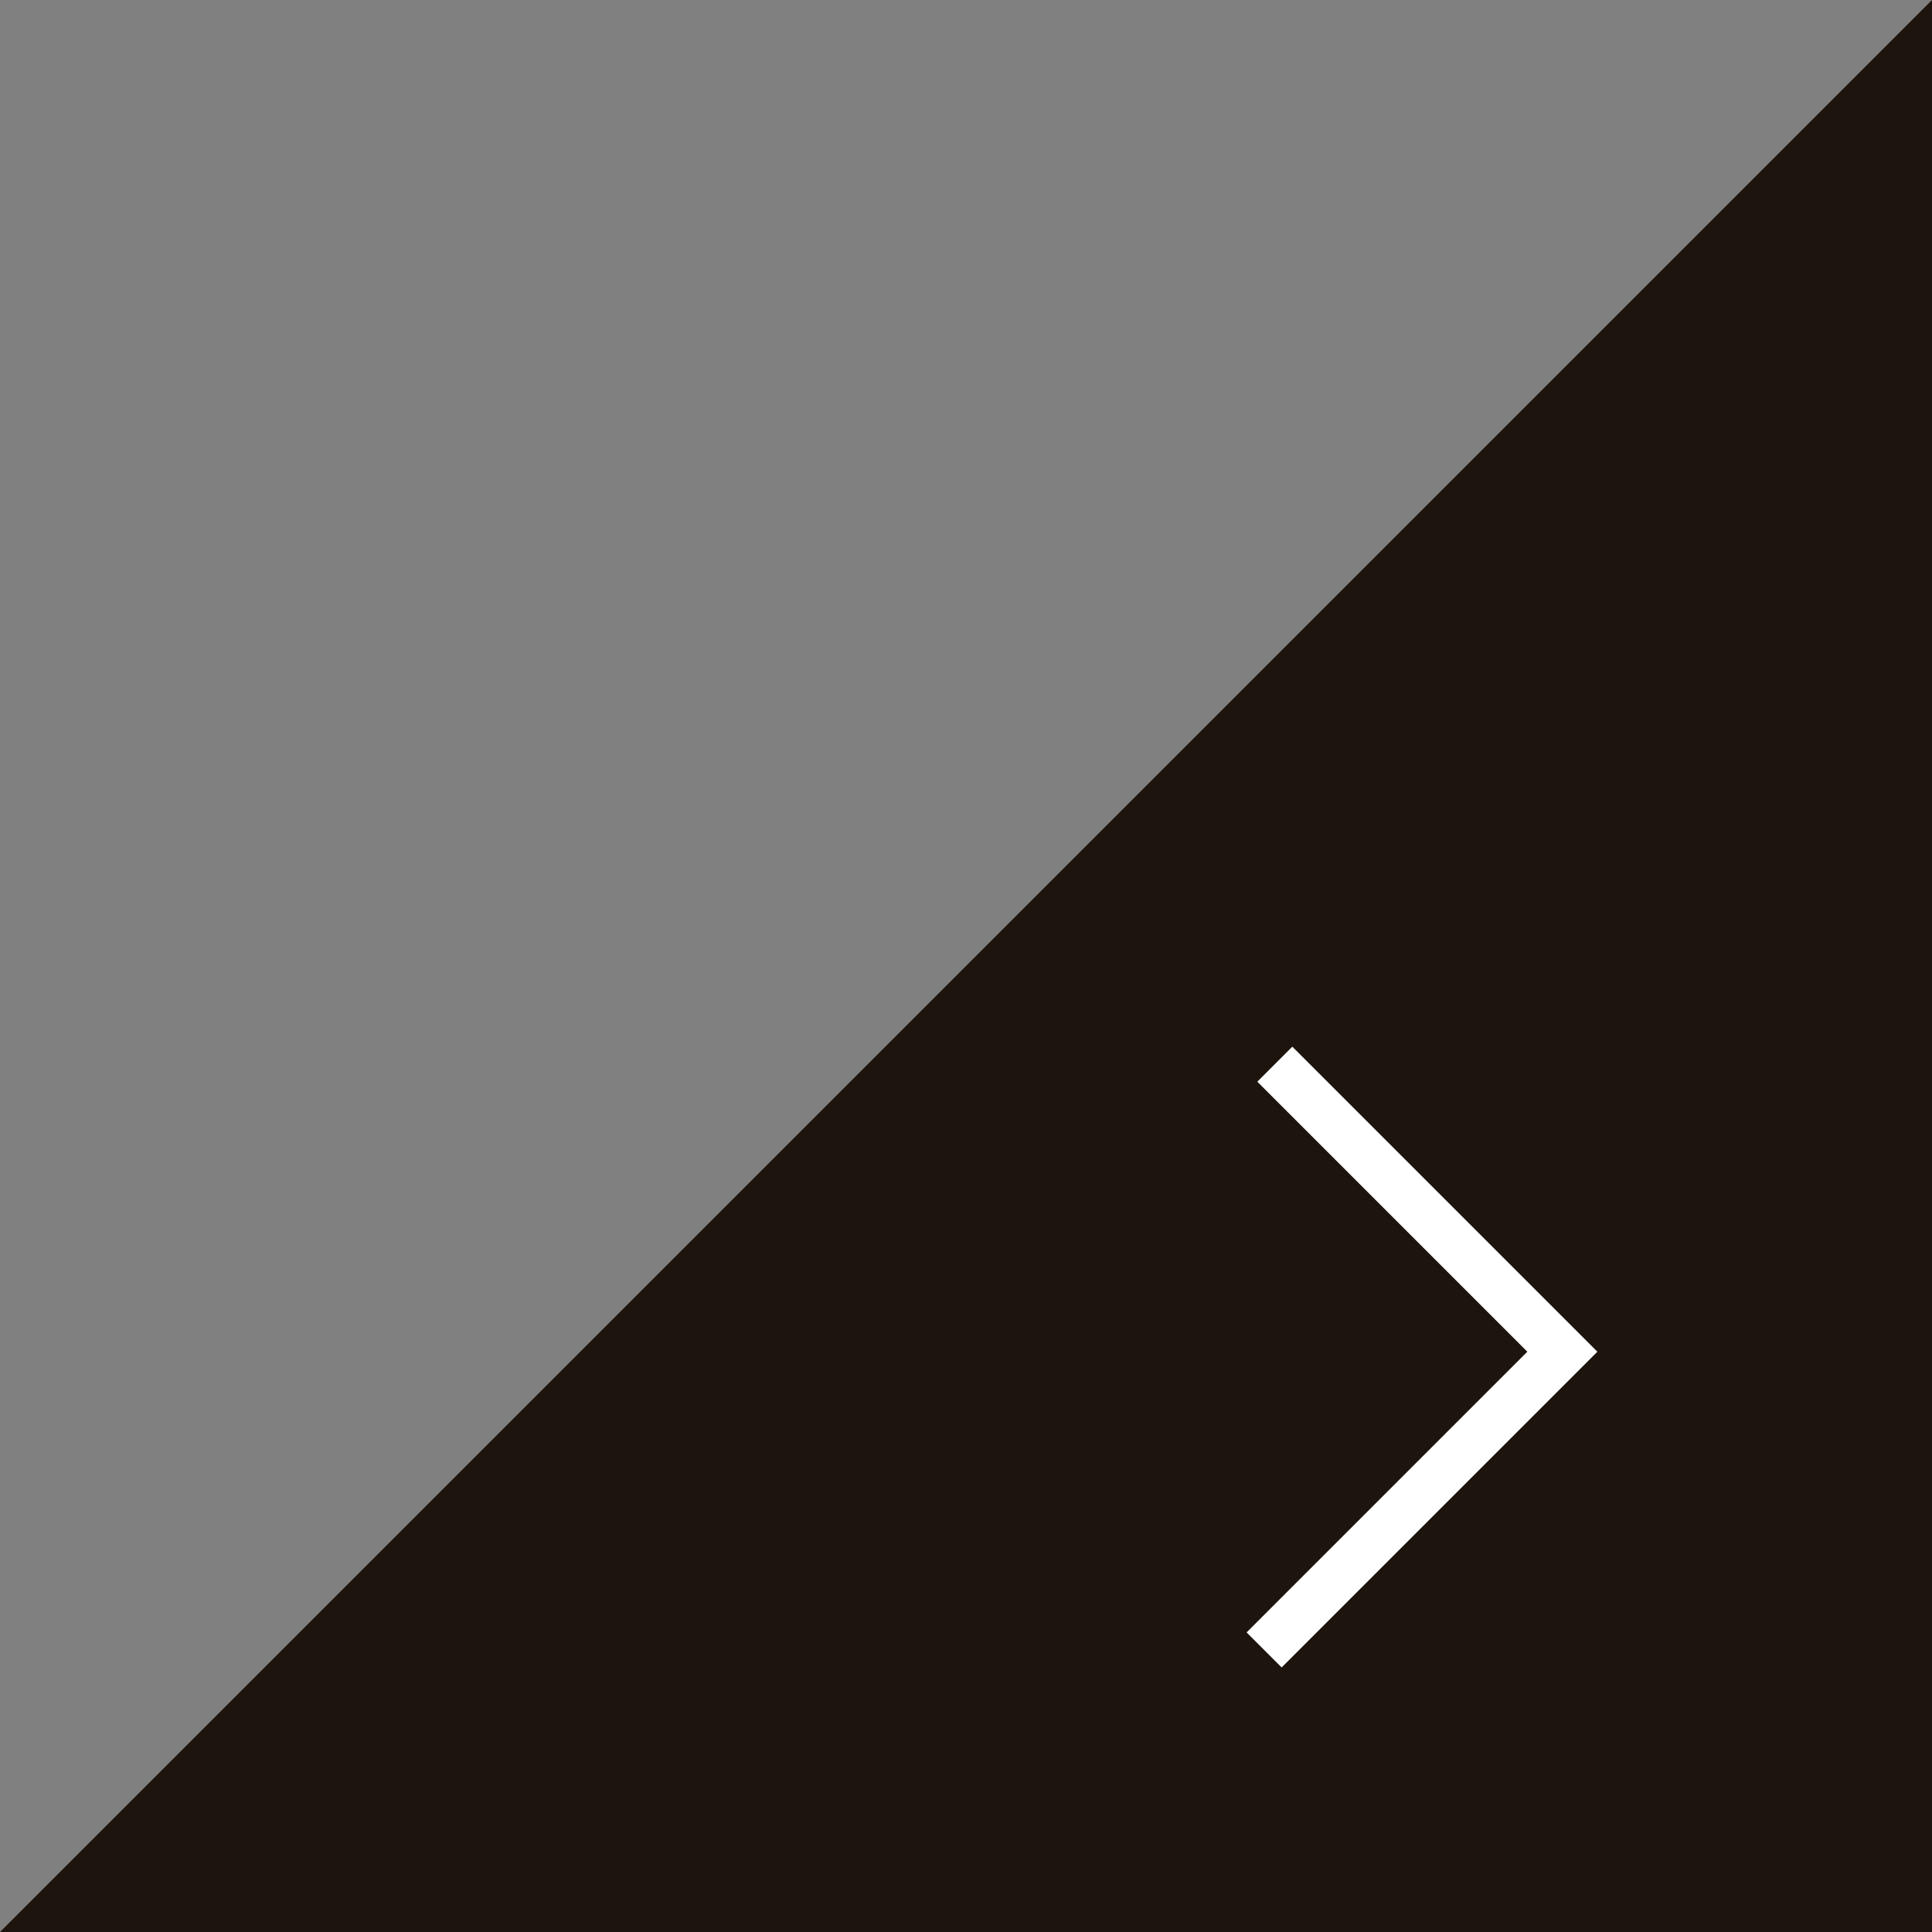<?xml version="1.0" encoding="UTF-8"?>
<svg width="39px" height="39px" viewBox="0 0 39 39" version="1.1" xmlns="http://www.w3.org/2000/svg" xmlns:xlink="http://www.w3.org/1999/xlink">
    <rect x="0" y="0" width="39" height="39" fill="#808080" stroke="none"/>
    <!-- Generator: Sketch 44.1 (41455) - http://www.bohemiancoding.com/sketch -->
    <title>Group 9</title>
    <desc>Created with Sketch.</desc>
    <defs></defs>
    <g id="Plantilla-Eventos2" stroke="none" stroke-width="1" fill="none" fill-rule="evenodd">
        <g id="Plantilla-Eventos-2-#2" transform="translate(-346, -4327)">
            <g id="footer0" transform="translate(103, 4149)">
                <g id="col1" transform="translate(2, 48)">
                    <g id="Group-9" transform="translate(241, 130)">
                        <polygon id="Rectangle-Copy" fill="#1C140D" points="39 0 39 39 0 39"></polygon>
                        <polyline id="Path-2-Copy-2" stroke="#FFFFFF" transform="translate(28.528, 27.394) rotate(-90) translate(-28.528, -27.394) " points="22.616 24.384 28.636 30.404 34.44 24.6"></polyline>
                    </g>
                </g>
            </g>
        </g>
    </g>
</svg>